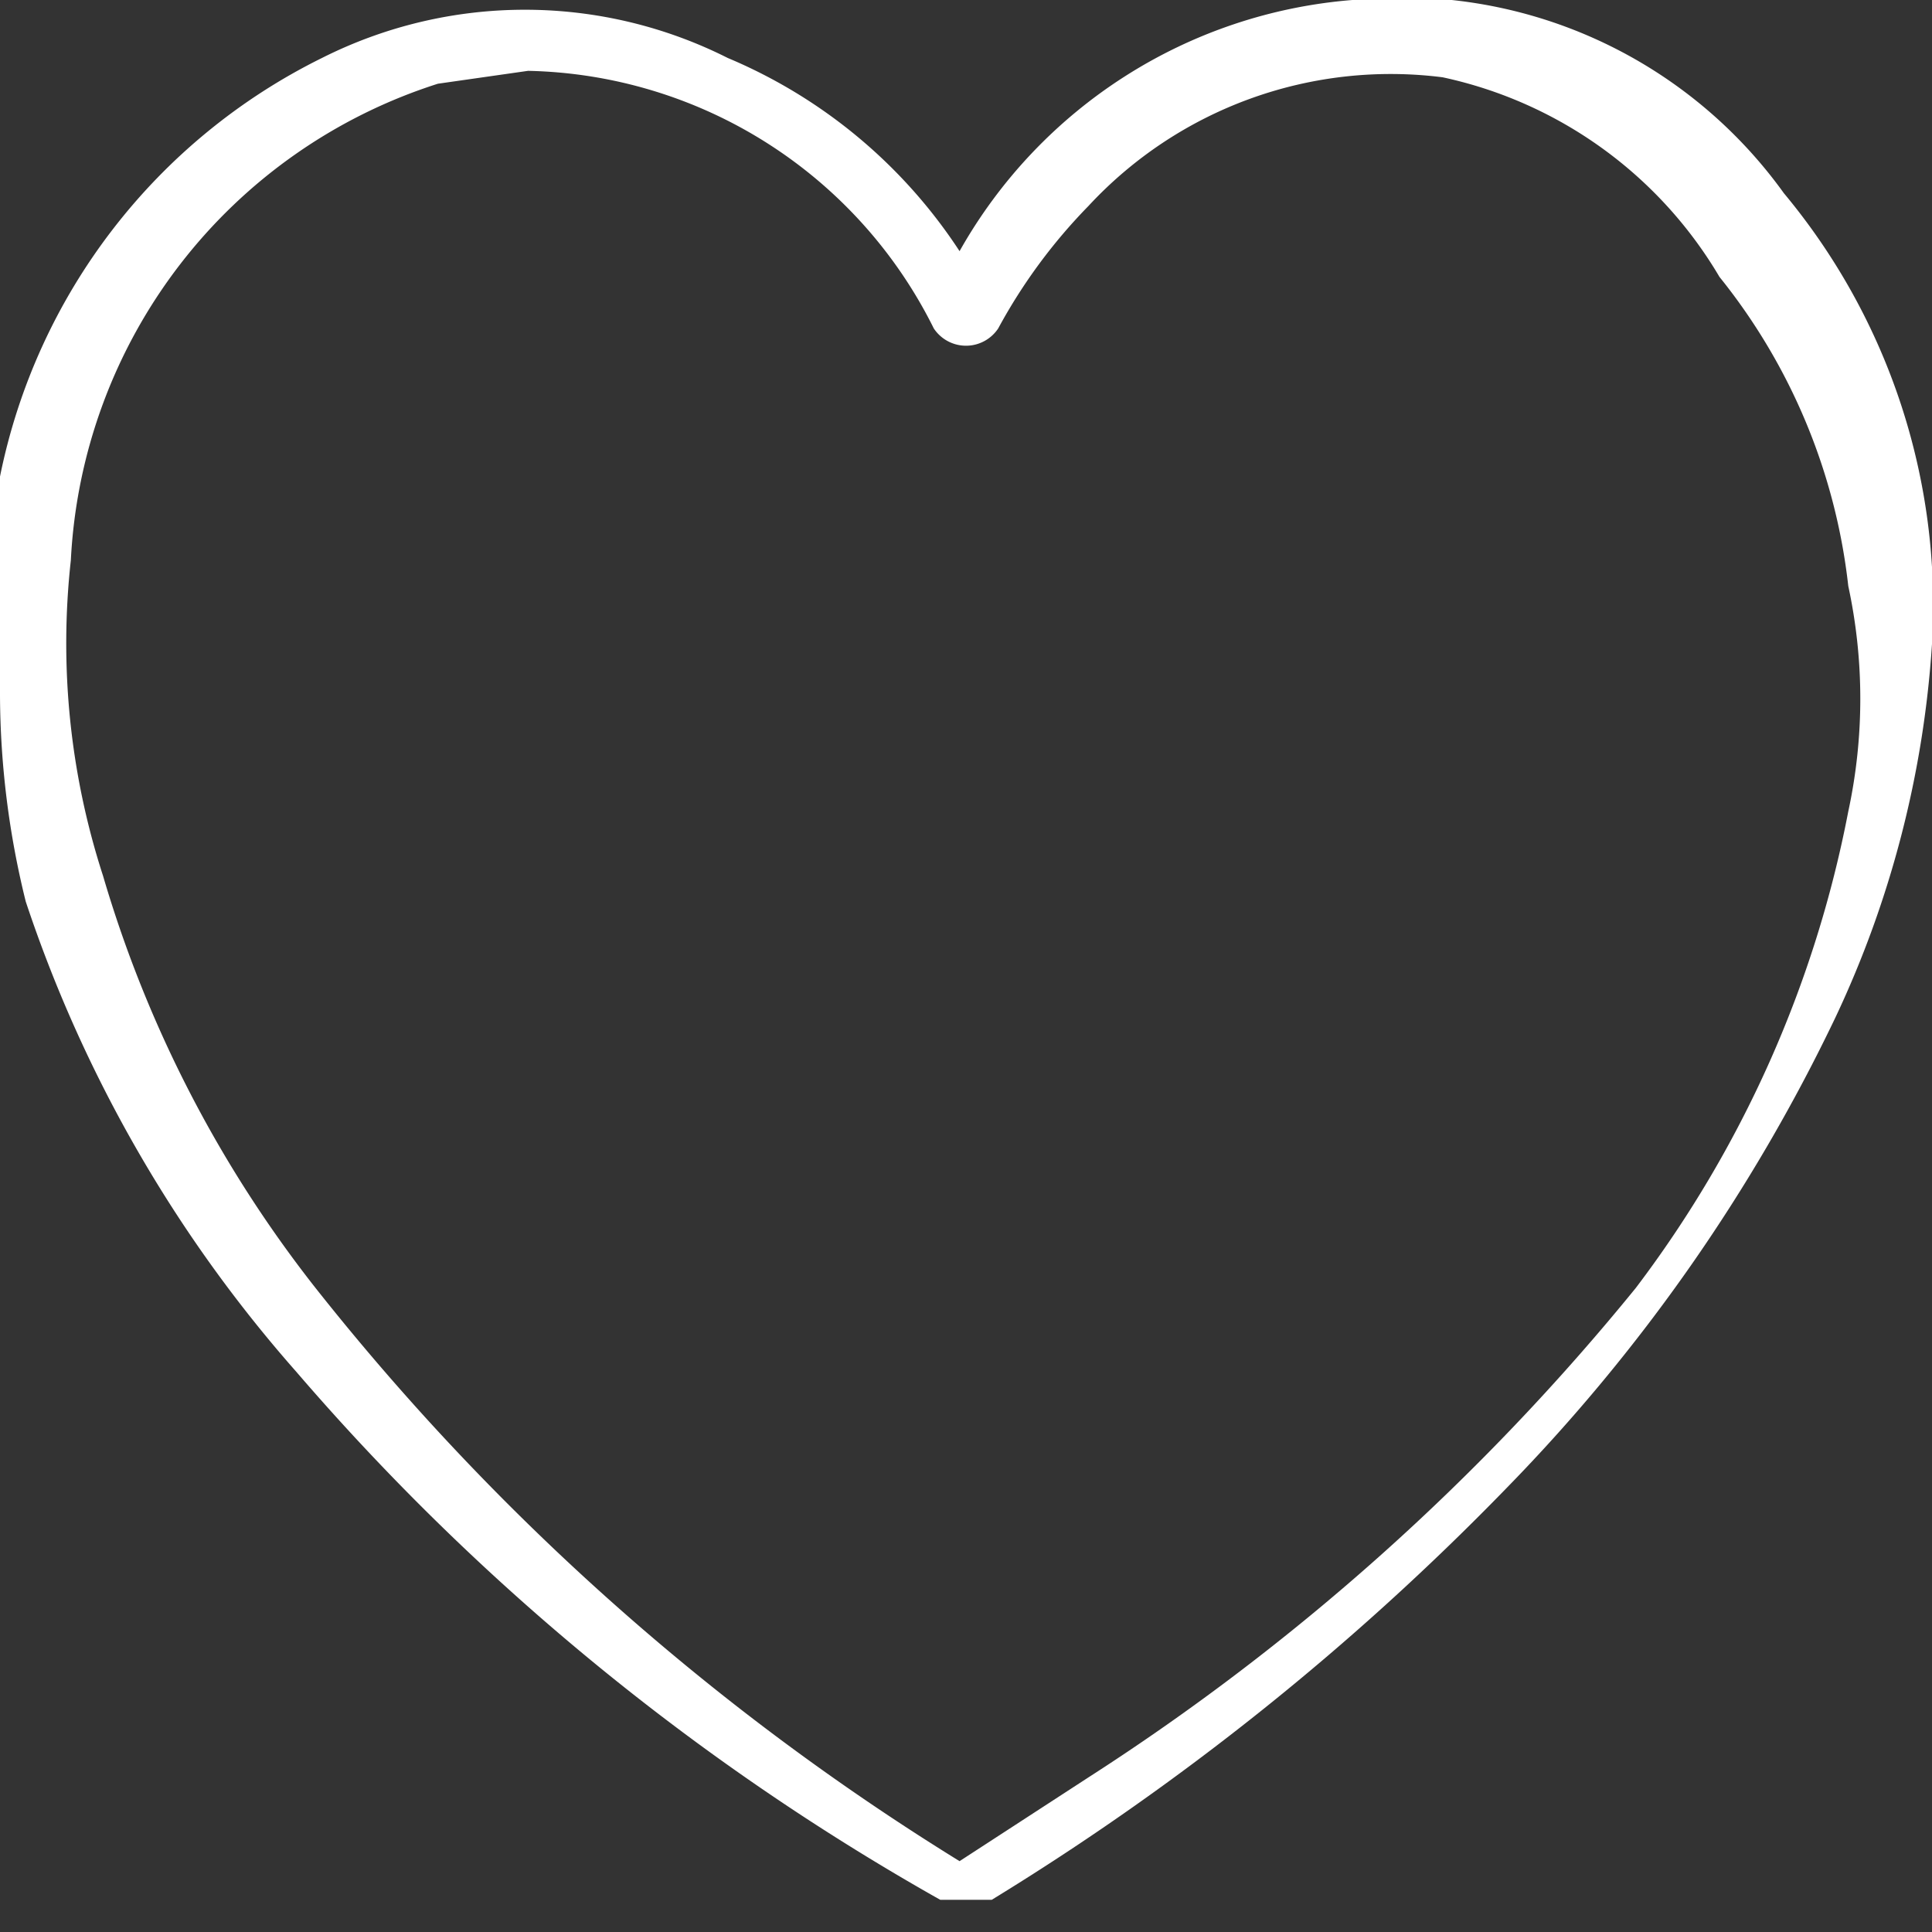 <svg xmlns="http://www.w3.org/2000/svg" viewBox="0 0 3 3"><rect x="0" y="0" width="3" height="3" fill="#333333" stroke="none"/><defs><style>.cls-1{fill:#fff;}</style></defs><g id="Calque_2" data-name="Calque 2"><g id="Layer_1" data-name="Layer 1"><path class="cls-1" d="M0,.88c0-.05,0-.1,0-.14A.93.93,0,0,1,.5.09a.7.7,0,0,1,.63,0,.8.8,0,0,1,.36.3h0l0,0A.77.77,0,0,1,2.1,0a.73.73,0,0,1,.67.3A1,1,0,0,1,3,1a1.6,1.6,0,0,1-.15.58,2.73,2.73,0,0,1-.51.73,4.09,4.09,0,0,1-.8.64s-.05,0-.08,0a3.74,3.74,0,0,1-1-.82,2.11,2.11,0,0,1-.42-.73A1.35,1.35,0,0,1,0,1.08a0,0,0,0,1,0,0ZM.82.11.68.13A.82.82,0,0,0,.11.87a1.17,1.17,0,0,0,.05.49A1.9,1.9,0,0,0,.49,2a3.86,3.86,0,0,0,1,.89h0l.2-.13A3.61,3.61,0,0,0,2.54,2a1.78,1.78,0,0,0,.33-.74.83.83,0,0,0,0-.35.93.93,0,0,0-.2-.48A.66.66,0,0,0,2.24.12a.64.64,0,0,0-.55.2.85.85,0,0,0-.14.19.06.06,0,0,1-.1,0v0A.72.72,0,0,0,.82.11Z"/></g></g></svg>